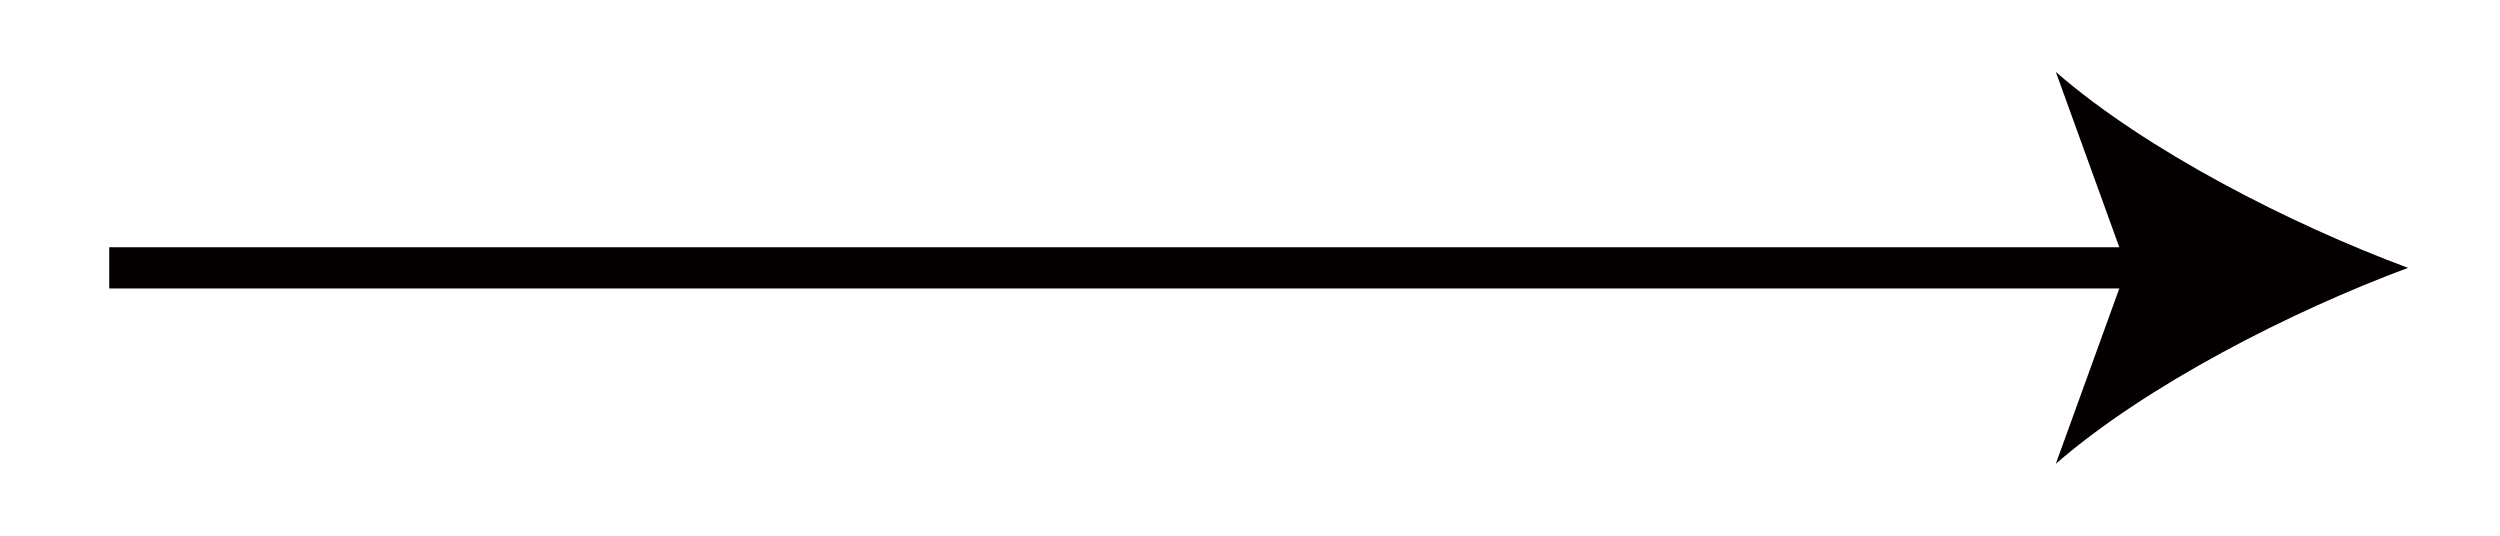 <?xml version="1.0" encoding="utf-8"?>
<!-- Generator: Adobe Illustrator 14.0.0, SVG Export Plug-In . SVG Version: 6.00 Build 43363)  -->
<!DOCTYPE svg PUBLIC "-//W3C//DTD SVG 1.1//EN" "http://www.w3.org/Graphics/SVG/1.1/DTD/svg11.dtd">
<svg version="1.1" id="图层_1" xmlns="http://www.w3.org/2000/svg" xmlns:xlink="http://www.w3.org/1999/xlink" x="0px" y="0px"
	 width="60.667px" height="13px" viewBox="0 0 60.667 13" enable-background="new 0 0 60.667 13" xml:space="preserve">
<g>
	<g>
		<line fill="none" stroke="#040000" x1="2.651" y1="6.5" x2="52.4" y2="6.5"/>
		<path fill="#040000" d="M58.436,6.5c-2.841,1.054-6.363,2.853-8.548,4.755L51.61,6.5l-1.722-4.755
			C52.072,3.649,55.595,5.446,58.436,6.5z"/>
	</g>
</g>
</svg>
